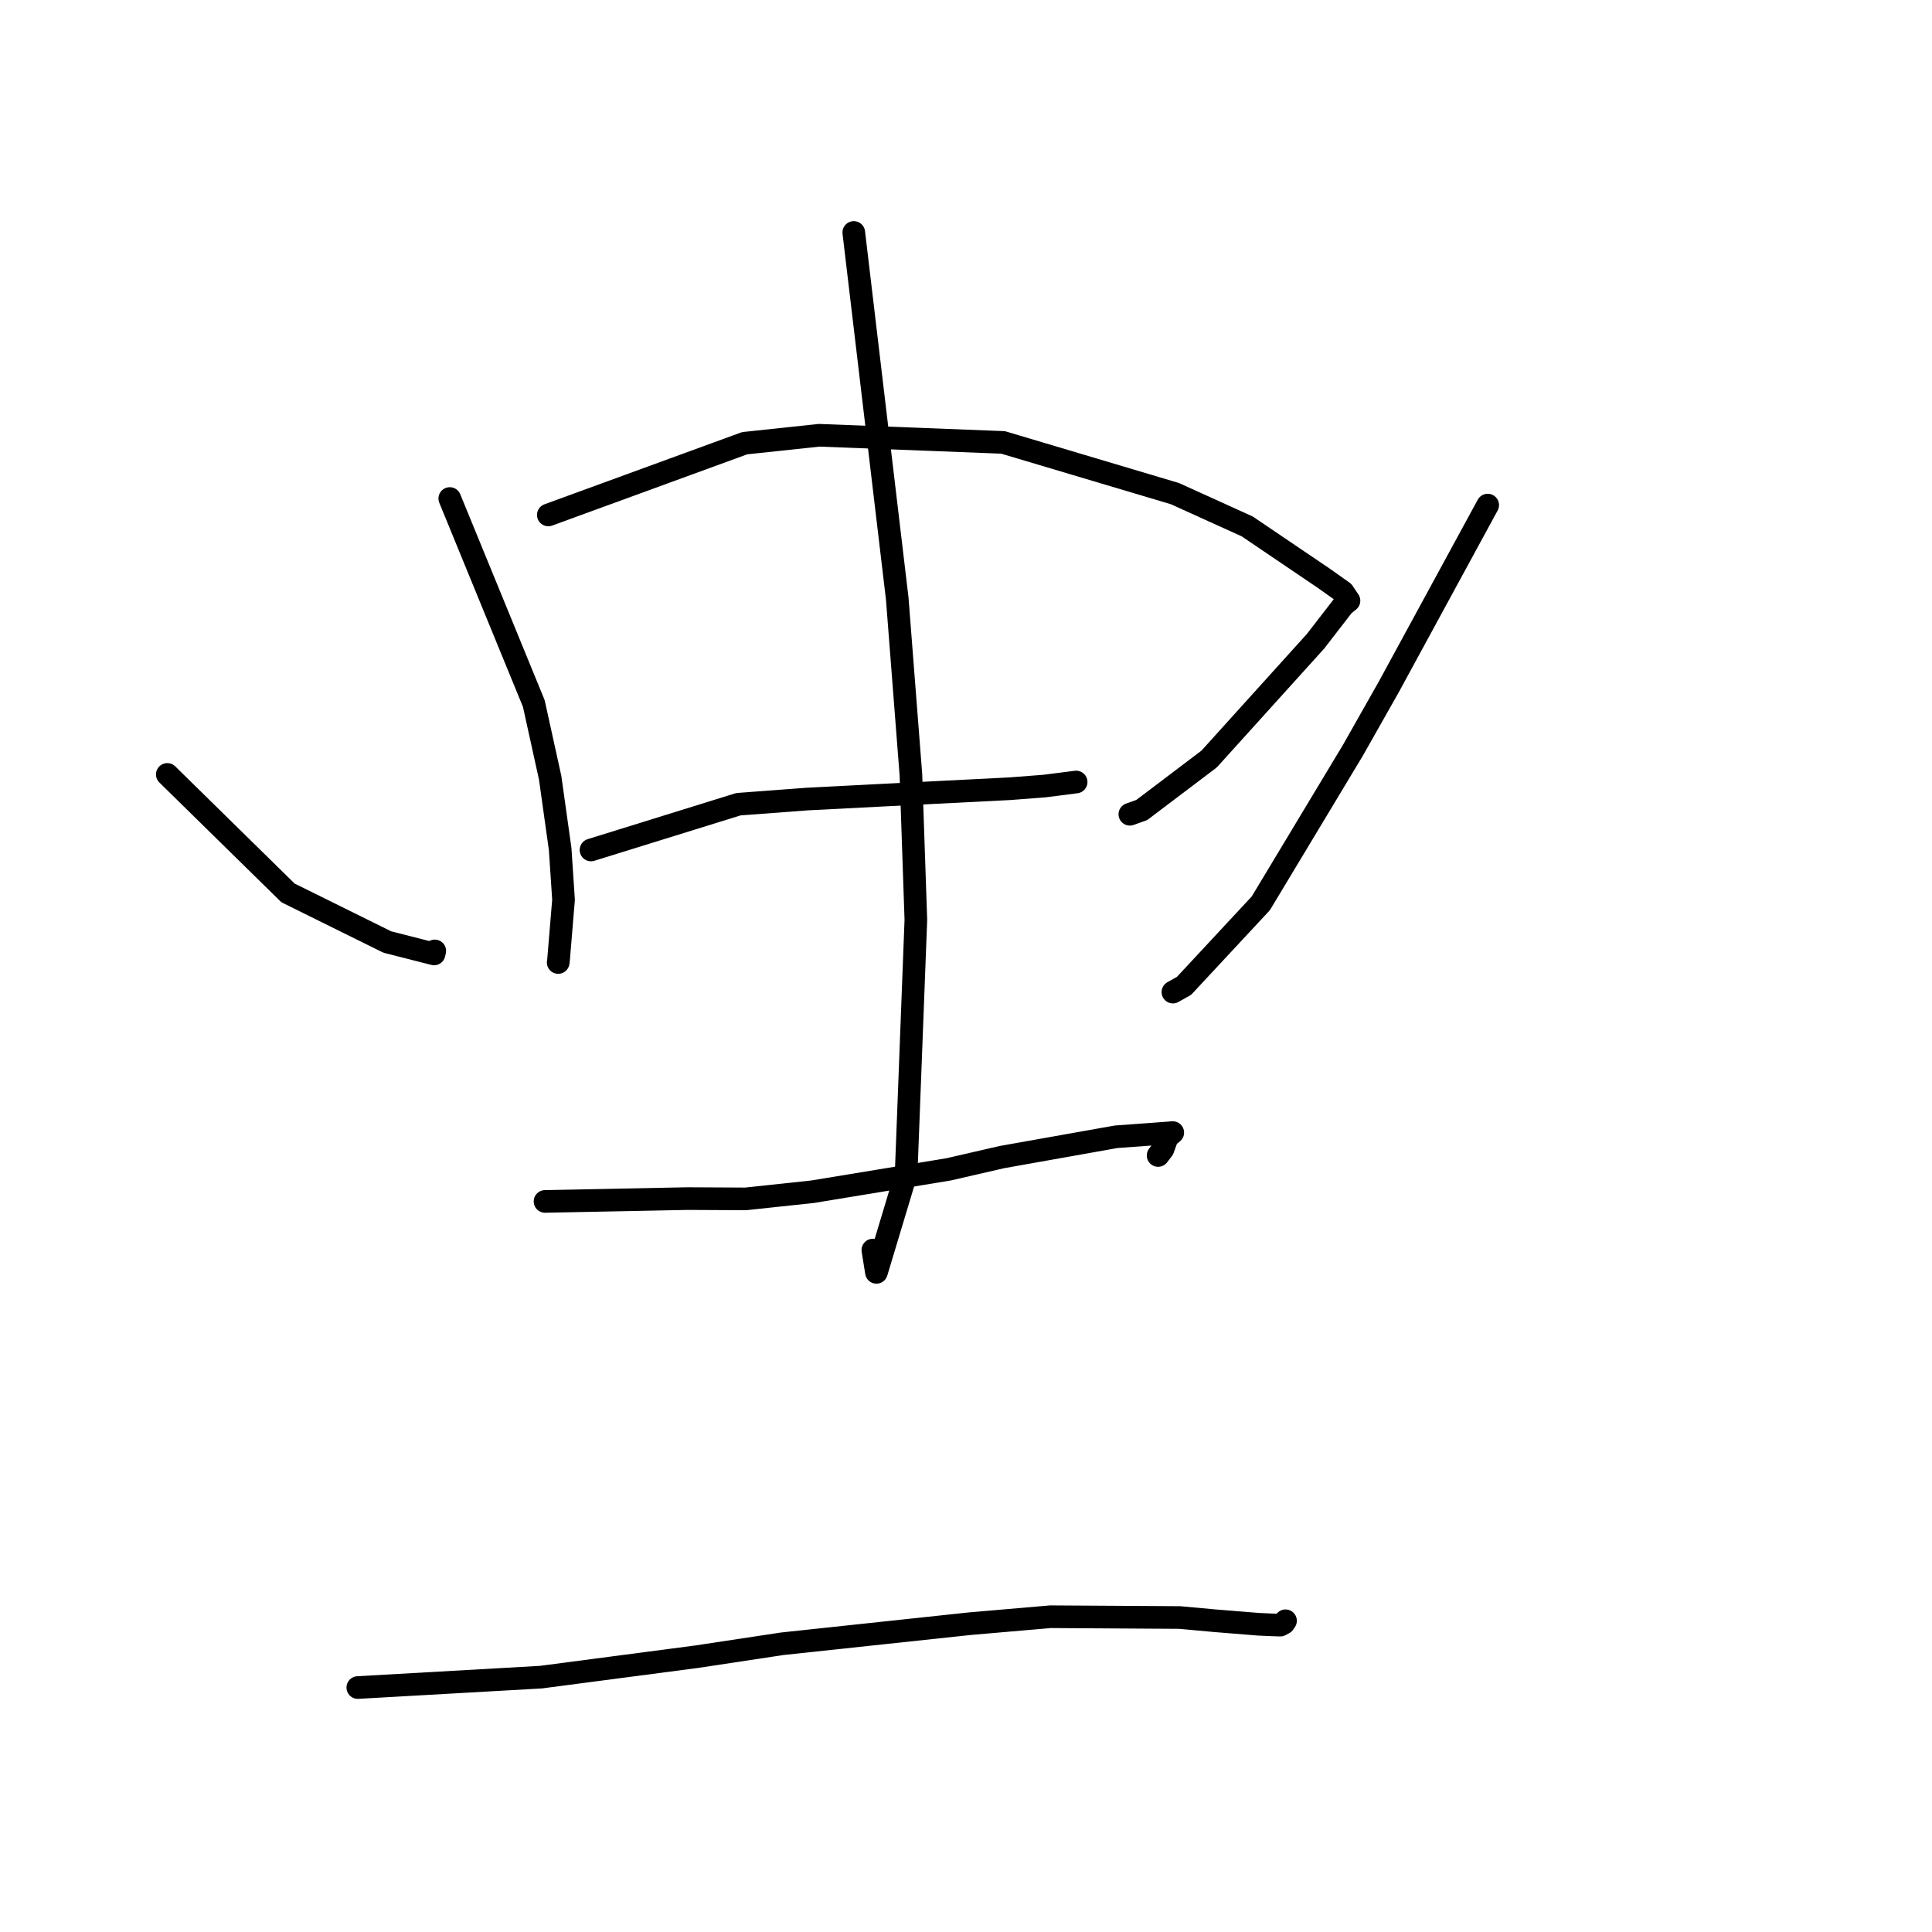 <?xml version="1.0" standalone="no"?>
    <svg width="256" height="256" xmlns="http://www.w3.org/2000/svg" version="1.1">
    <polyline stroke="black" stroke-width="3" stroke-linecap="round" fill="transparent" stroke-linejoin="round" points="59.598 66.057 70.732 93.217 72.902 103.074 74.224 112.504 74.67 119.224 73.995 127.354 73.963 127.535 " />
        <polyline stroke="black" stroke-width="3" stroke-linecap="round" fill="transparent" stroke-linejoin="round" points="72.655 68.233 98.667 58.728 108.54 57.675 132.91 58.622 155.685 65.409 165.255 69.749 175.373 76.599 177.96 78.431 178.747 79.597 178.008 80.195 174.312 84.976 160.218 100.573 151.287 107.331 149.712 107.894 " />
        <polyline stroke="black" stroke-width="3" stroke-linecap="round" fill="transparent" stroke-linejoin="round" points="78.312 112.626 97.838 106.564 106.936 105.88 116.637 105.381 133.825 104.509 138.433 104.153 142.554 103.626 142.594 103.621 " />
        <polyline stroke="black" stroke-width="3" stroke-linecap="round" fill="transparent" stroke-linejoin="round" points="113.13 30.804 118.888 79.31 120.7 102.649 121.357 121.883 120.068 155.52 116.132 168.592 115.66 165.639 " />
        <polyline stroke="black" stroke-width="3" stroke-linecap="round" fill="transparent" stroke-linejoin="round" points="22.169 102.616 38.164 118.317 51.321 124.822 57.515 126.401 57.609 126.002 " />
        <polyline stroke="black" stroke-width="3" stroke-linecap="round" fill="transparent" stroke-linejoin="round" points="197.128 66.928 184.048 90.97 179.286 99.387 167.066 119.692 156.893 130.628 155.418 131.458 " />
        <polyline stroke="black" stroke-width="3" stroke-linecap="round" fill="transparent" stroke-linejoin="round" points="72.219 159.195 91.089 158.82 98.779 158.86 107.658 157.912 125.699 154.945 132.762 153.32 147.895 150.628 152.202 150.314 155.397 150.075 154.673 150.671 154.098 152.267 153.456 153.107 " />
        <polyline stroke="black" stroke-width="3" stroke-linecap="round" fill="transparent" stroke-linejoin="round" points="47.412 223.608 71.679 222.23 92.291 219.525 103.661 217.806 128.457 215.153 139.187 214.225 156.32 214.33 160.942 214.753 166.713 215.22 168.382 215.298 169.644 215.338 170.121 215.08 170.229 214.92 170.286 214.837 170.318 214.789 170.338 214.76 " />
        </svg>